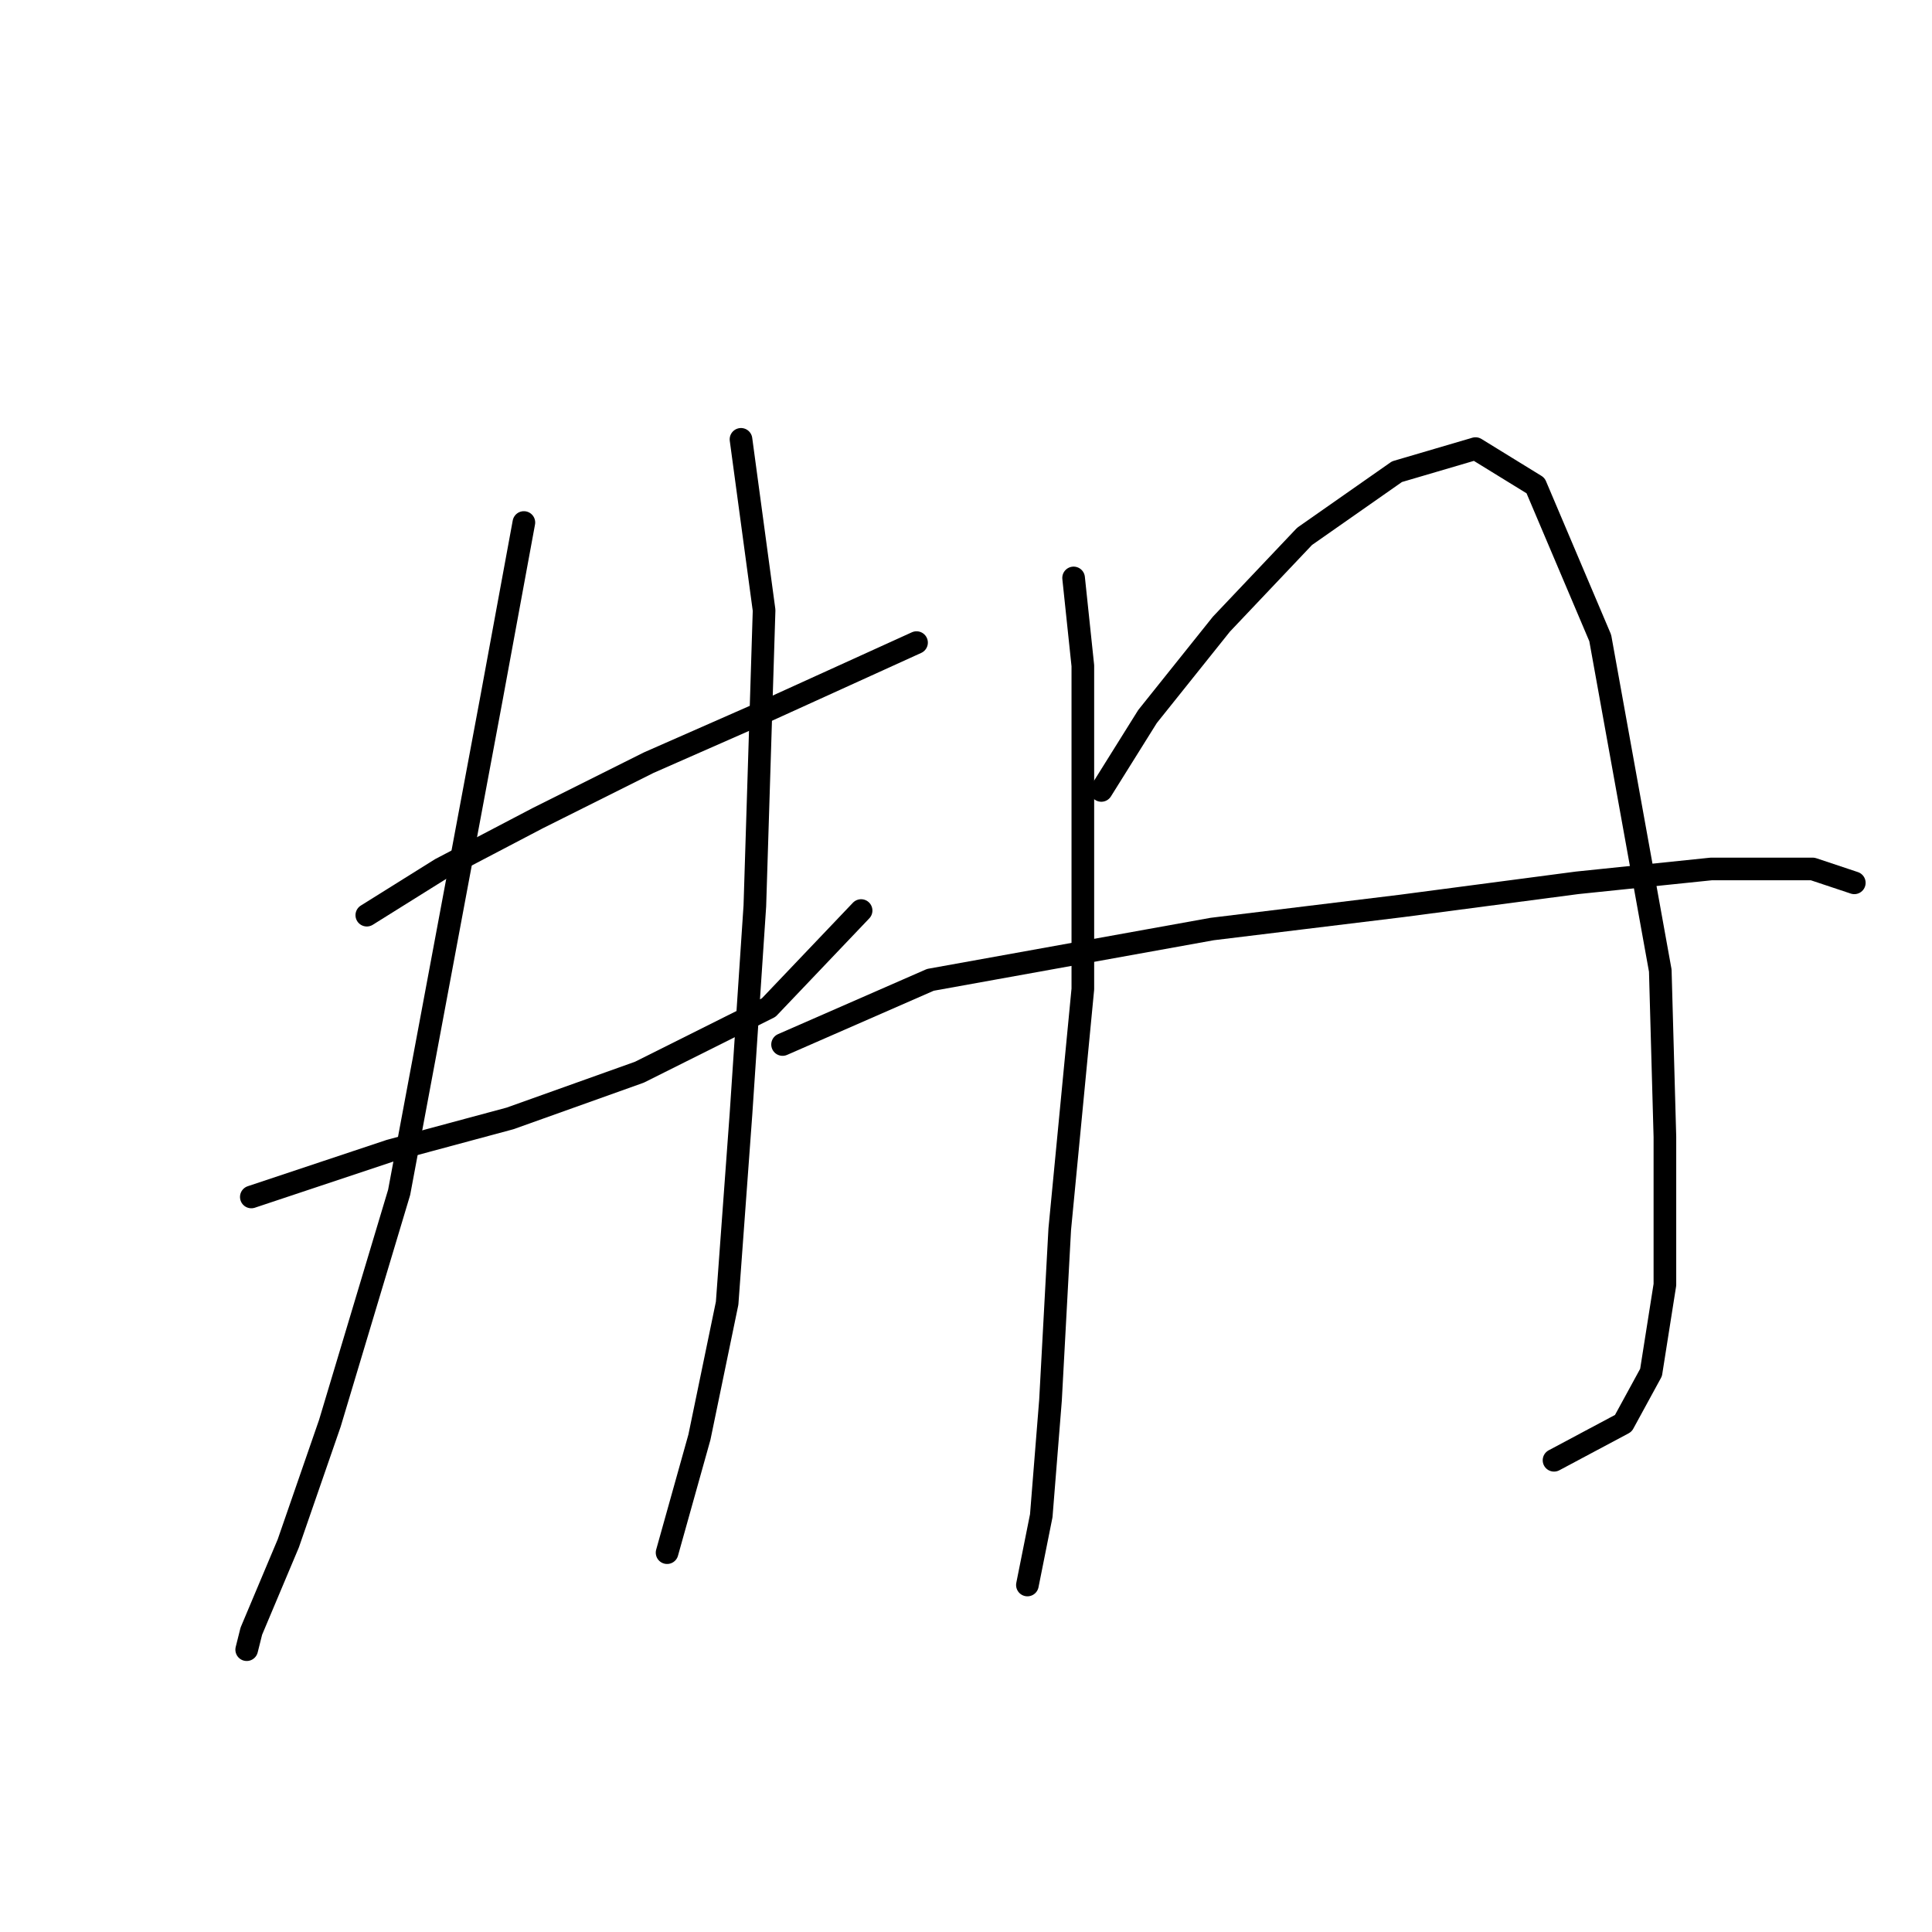 <?xml version="1.0" standalone="no"?>
    <svg width="256" height="256" xmlns="http://www.w3.org/2000/svg" version="1.1">
    <polyline stroke="black" stroke-width="3" stroke-linecap="round" fill="transparent" stroke-linejoin="round" points="48.604 121.264 58.398 115.143 71.253 108.41 85.943 101.064 101.246 94.331 114.713 88.21 121.446 85.149 121.446 85.149 " />
        <polyline stroke="black" stroke-width="3" stroke-linecap="round" fill="transparent" stroke-linejoin="round" points="33.302 158.603 51.665 152.482 67.58 148.197 84.719 142.076 101.858 133.506 114.1 120.652 114.1 120.652 " />
        <polyline stroke="black" stroke-width="3" stroke-linecap="round" fill="transparent" stroke-linejoin="round" points="69.416 69.235 65.131 92.495 52.889 157.991 43.707 188.597 38.198 204.512 33.302 216.142 32.689 218.59 32.689 218.59 " />
        <polyline stroke="black" stroke-width="3" stroke-linecap="round" fill="transparent" stroke-linejoin="round" points="98.186 58.216 101.246 80.865 100.022 120.04 98.186 147.585 96.349 172.682 92.677 190.433 88.392 205.736 88.392 205.736 " />
        <polyline stroke="black" stroke-width="3" stroke-linecap="round" fill="transparent" stroke-linejoin="round" points="142.258 76.58 143.482 88.21 143.482 131.058 140.421 162.888 139.197 185.536 137.973 200.839 136.137 210.021 136.137 210.021 " />
        <polyline stroke="black" stroke-width="3" stroke-linecap="round" fill="transparent" stroke-linejoin="round" points="145.93 104.737 152.052 94.943 161.845 82.701 172.863 71.071 185.106 62.501 195.512 59.441 203.469 64.338 212.039 84.537 219.996 128.61 220.608 150.646 220.608 170.233 218.772 181.863 215.099 188.597 205.917 193.494 205.917 193.494 " />
        <polyline stroke="black" stroke-width="3" stroke-linecap="round" fill="transparent" stroke-linejoin="round" points="103.695 138.403 123.282 129.834 160.621 123.1 185.718 120.04 208.978 116.979 226.729 115.143 240.196 115.143 245.705 116.979 245.705 116.979 " />
        </svg>